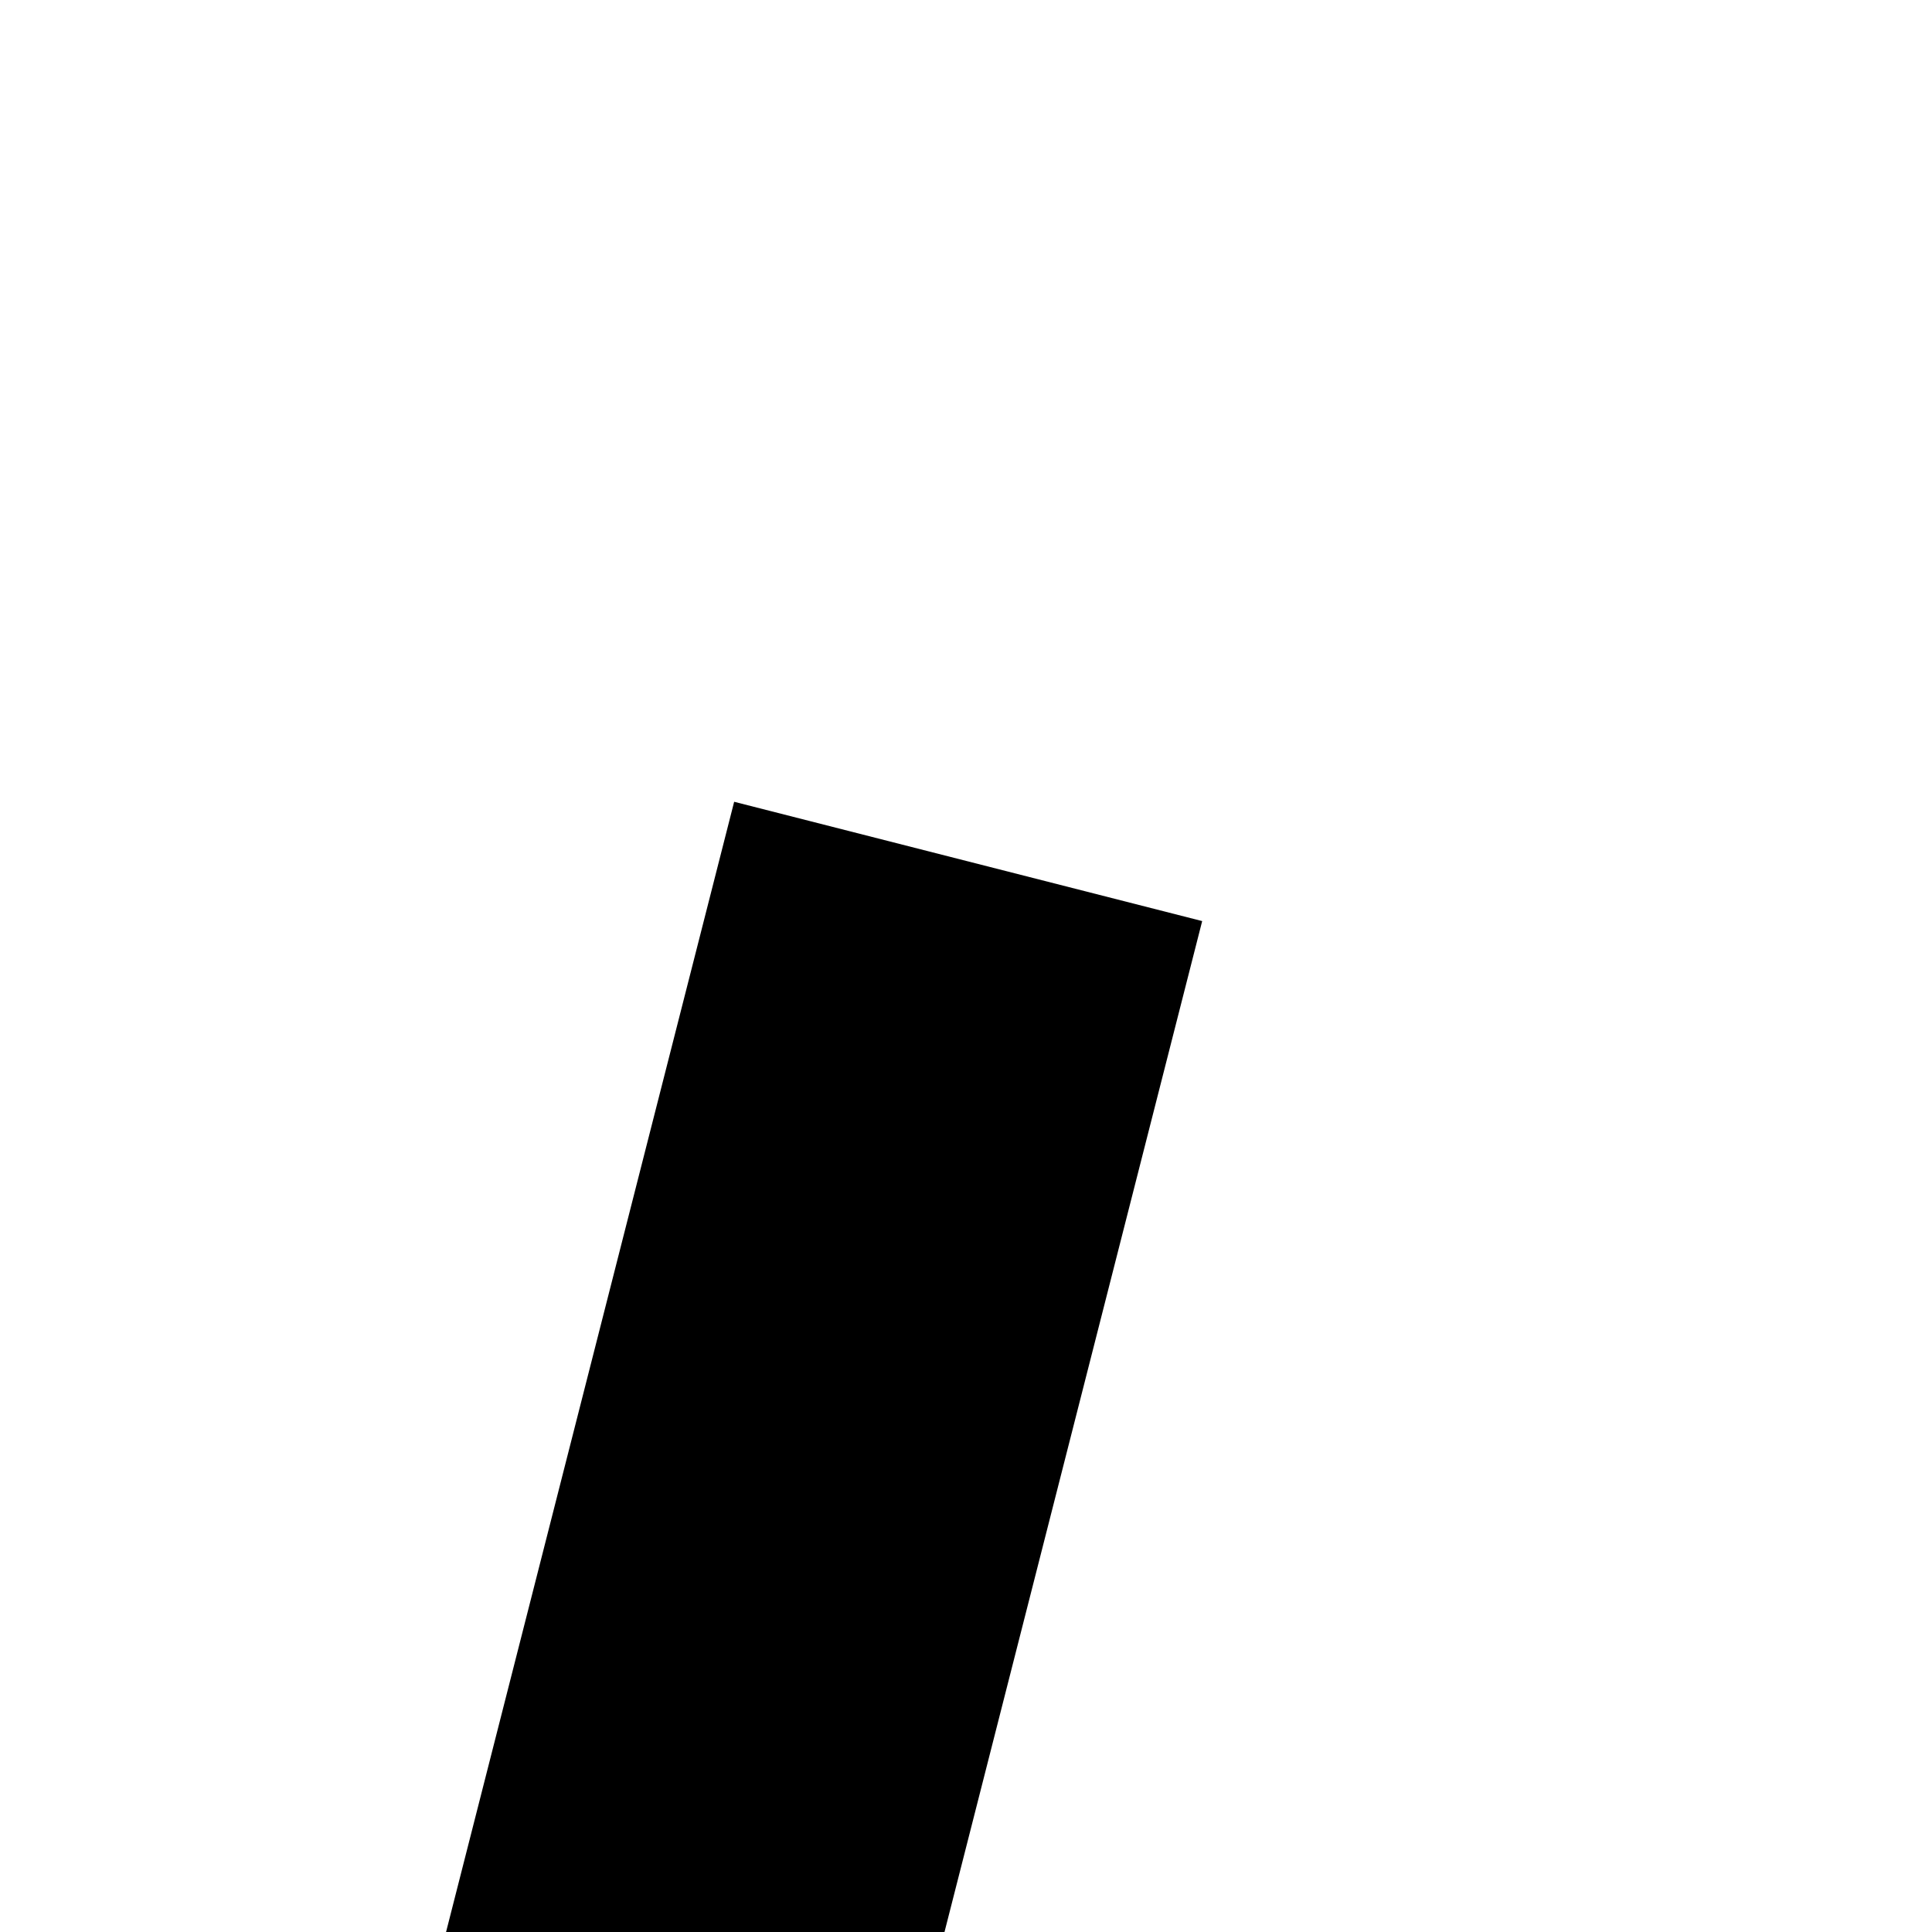 ﻿<?xml version="1.0" encoding="utf-8"?>
<svg version="1.1" xmlns:xlink="http://www.w3.org/1999/xlink" width="4px" height="4px" preserveAspectRatio="xMinYMid meet" viewBox="946 111  4 2" xmlns="http://www.w3.org/2000/svg">
  <path d="M 1030.946 221.854  L 1035.593 226.5  L 1030.946 231.146  L 1031.654 231.854  L 1036.654 226.854  L 1037.007 226.5  L 1036.654 226.146  L 1031.654 221.146  L 1030.946 221.854  Z " fill-rule="nonzero" fill="#000000" stroke="none" transform="matrix(-0.247 0.969 -0.969 -0.247 1365.083 -607.471 )" />
  <path d="M 800 226.5  L 1036 226.5  " stroke-width="1" stroke="#000000" fill="none" transform="matrix(-0.247 0.969 -0.969 -0.247 1365.083 -607.471 )" />
</svg>